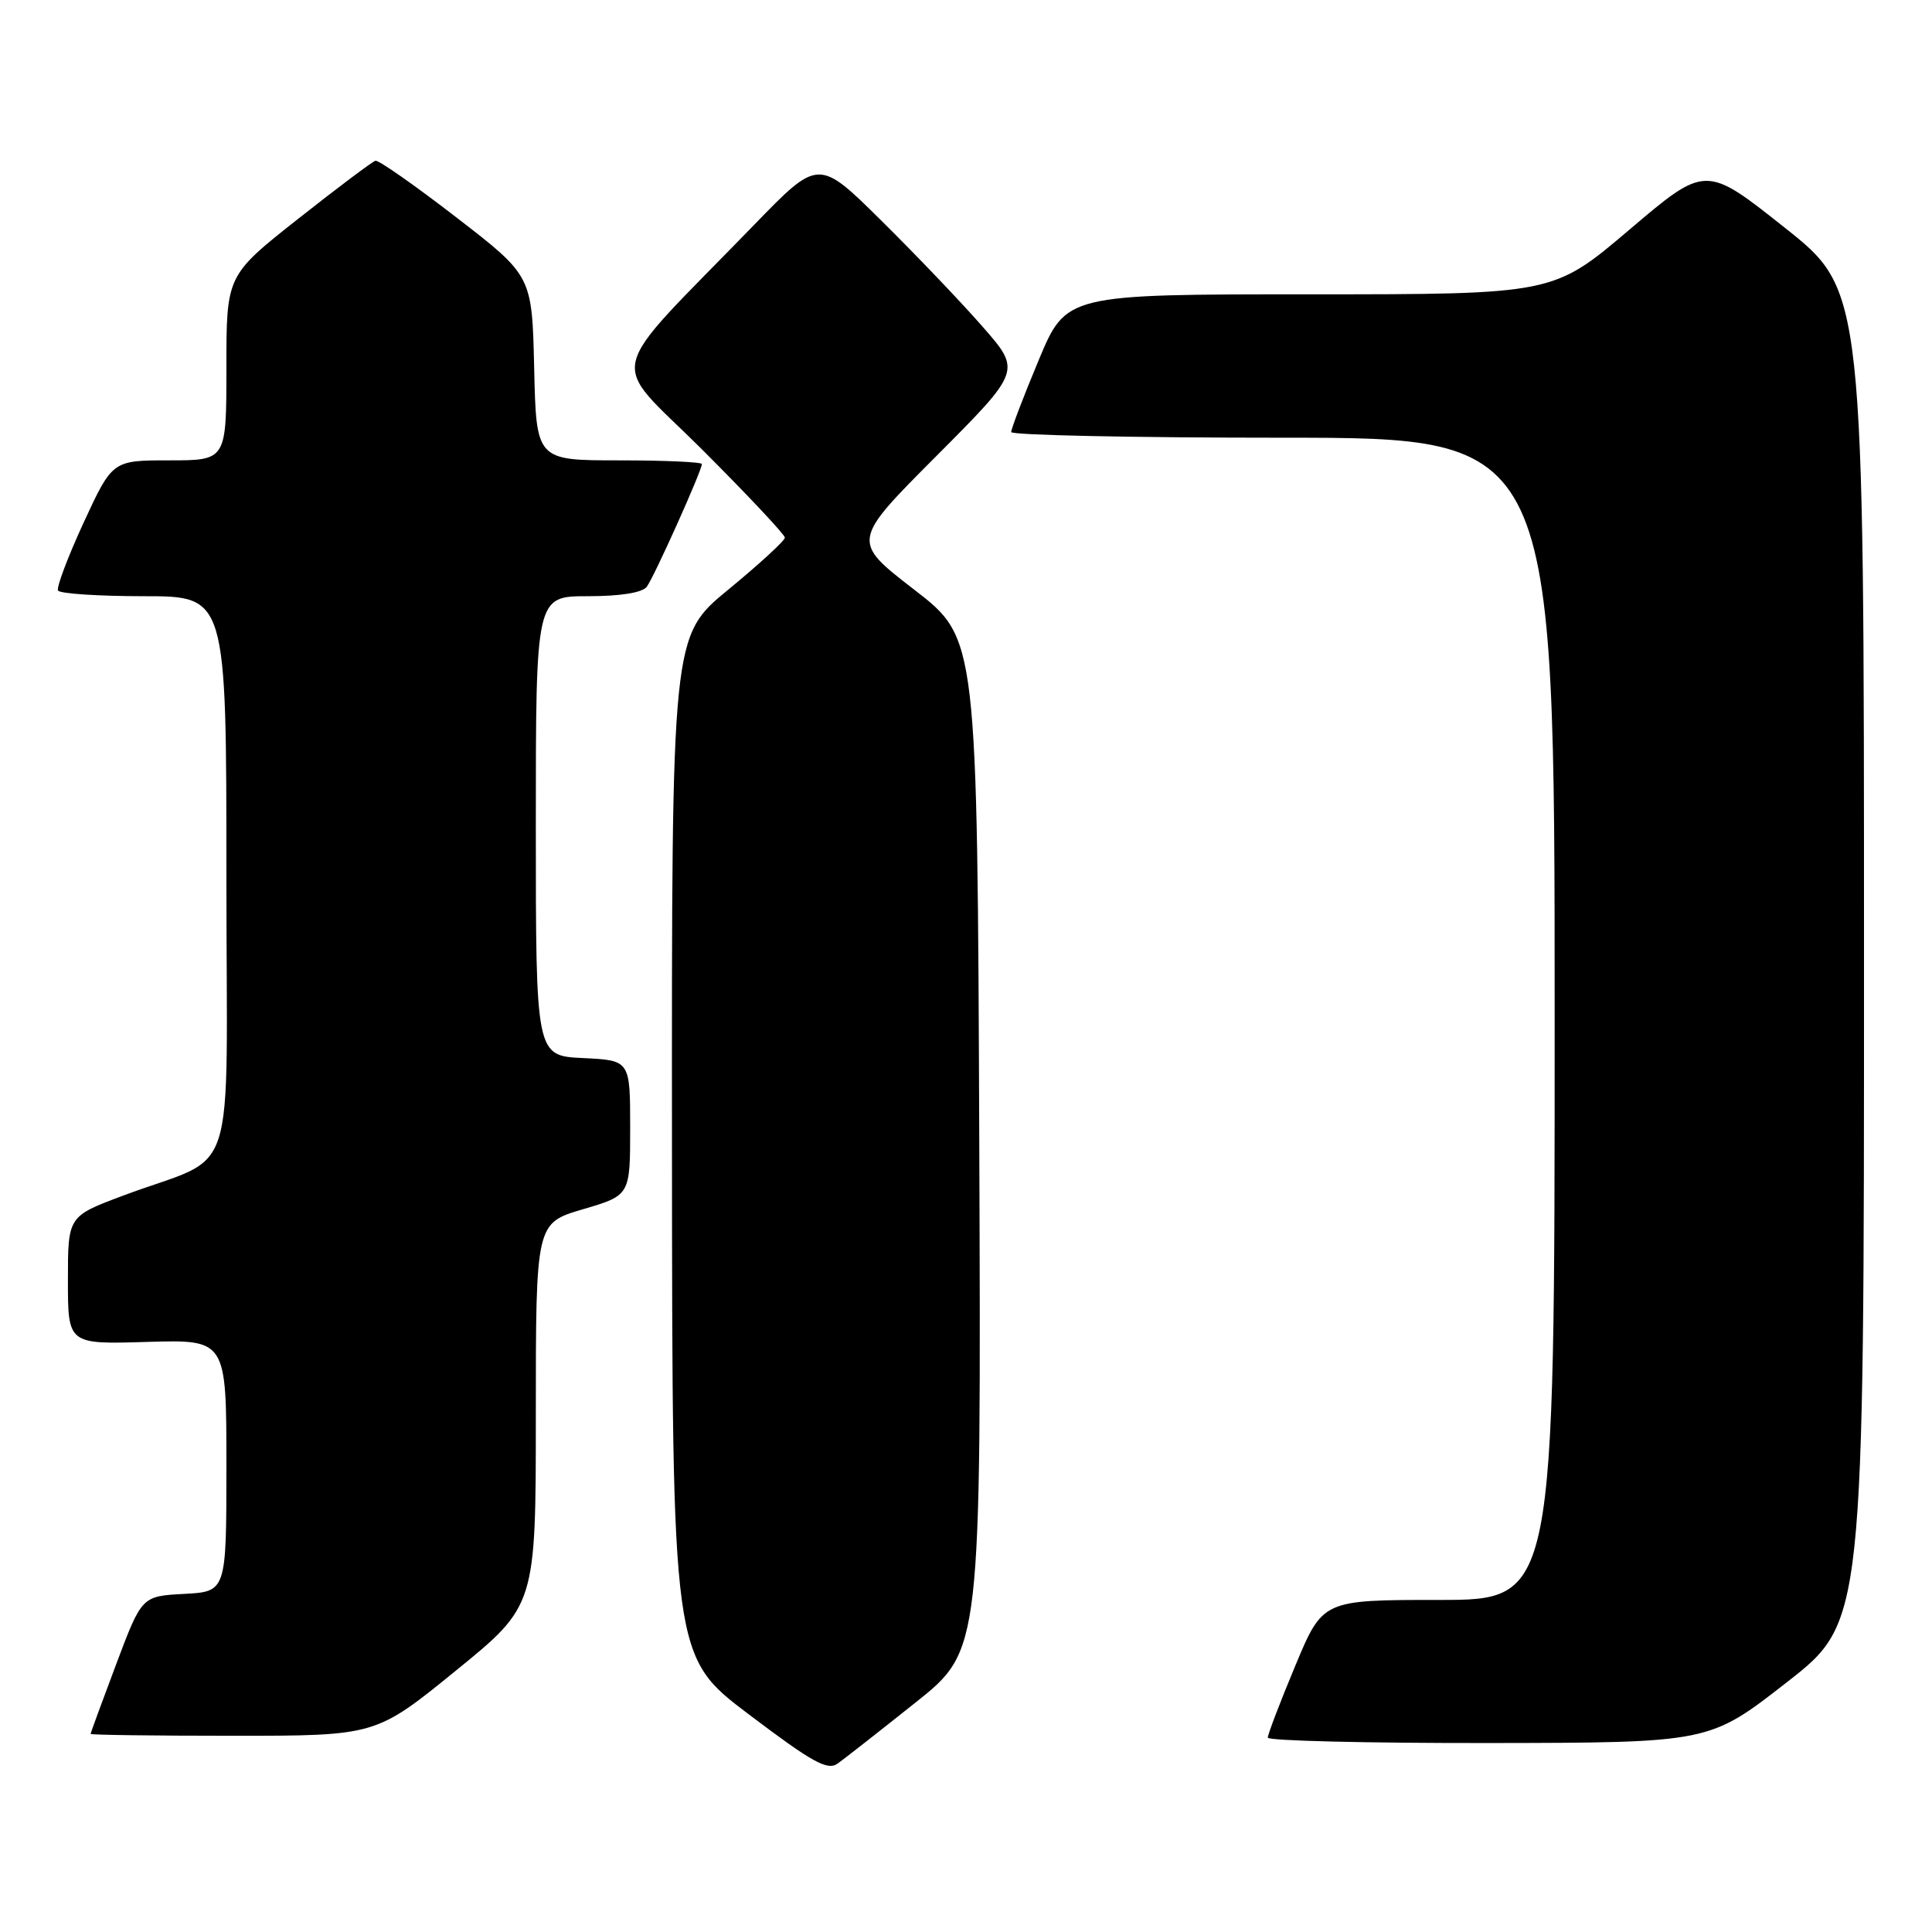 <?xml version="1.0" encoding="UTF-8" standalone="no"?>
<!DOCTYPE svg PUBLIC "-//W3C//DTD SVG 1.1//EN" "http://www.w3.org/Graphics/SVG/1.1/DTD/svg11.dtd" >
<svg xmlns="http://www.w3.org/2000/svg" xmlns:xlink="http://www.w3.org/1999/xlink" version="1.1" viewBox="0 0 256 256">
 <g >
 <path fill="currentColor"
d=" M 121.33 225.58 C 130.01 218.67 130.01 218.67 129.76 151.63 C 129.50 84.59 129.50 84.59 121.16 78.15 C 112.82 71.71 112.82 71.71 124.07 60.43 C 135.32 49.14 135.32 49.14 130.23 43.32 C 127.44 40.12 121.39 33.79 116.80 29.25 C 108.46 21.00 108.46 21.00 99.97 29.75 C 79.75 50.59 80.56 47.14 93.00 59.53 C 99.04 65.57 103.99 70.83 104.00 71.24 C 104.00 71.64 100.62 74.74 96.50 78.13 C 89.00 84.29 89.00 84.29 89.04 151.89 C 89.08 219.50 89.08 219.50 99.23 227.17 C 107.70 233.57 109.65 234.65 111.01 233.67 C 111.90 233.03 116.55 229.39 121.33 225.58 Z  M 236.75 222.92 C 247.00 214.93 247.00 214.93 246.99 126.72 C 246.99 38.50 246.99 38.50 236.50 30.18 C 226.01 21.85 226.01 21.85 215.91 30.43 C 205.82 39.00 205.82 39.00 173.55 39.00 C 141.27 39.00 141.27 39.00 137.62 47.75 C 135.61 52.56 133.98 56.84 133.99 57.25 C 133.99 57.66 150.20 58.00 170.00 58.00 C 206.00 58.00 206.00 58.00 206.00 135.00 C 206.00 212.00 206.00 212.00 190.64 212.00 C 175.27 212.00 175.27 212.00 171.62 220.75 C 169.61 225.56 167.98 229.84 167.99 230.25 C 167.99 230.66 181.16 230.98 197.25 230.96 C 226.50 230.92 226.50 230.92 236.75 222.92 Z  M 60.39 221.38 C 71.00 212.75 71.00 212.75 71.00 187.41 C 71.00 162.07 71.00 162.07 77.25 160.23 C 83.50 158.39 83.50 158.39 83.50 149.45 C 83.50 140.50 83.50 140.50 77.25 140.20 C 71.00 139.90 71.00 139.90 71.00 109.45 C 71.00 79.00 71.00 79.00 77.88 79.00 C 82.21 79.00 85.10 78.54 85.70 77.75 C 86.67 76.46 93.00 62.37 93.00 61.49 C 93.00 61.22 88.06 61.00 82.03 61.00 C 71.06 61.00 71.06 61.00 70.78 48.77 C 70.50 36.55 70.50 36.55 60.50 28.83 C 55.00 24.58 50.16 21.19 49.75 21.30 C 49.34 21.41 44.73 24.87 39.50 29.00 C 30.00 36.50 30.00 36.50 30.00 48.75 C 30.00 61.00 30.00 61.00 22.45 61.00 C 14.90 61.00 14.90 61.00 11.08 69.25 C 8.99 73.79 7.46 77.84 7.69 78.25 C 7.93 78.66 13.04 79.00 19.06 79.00 C 30.00 79.00 30.00 79.00 30.00 116.05 C 30.00 158.17 31.81 152.60 16.25 158.45 C 9.00 161.17 9.00 161.17 9.00 169.65 C 9.00 178.13 9.00 178.13 19.50 177.81 C 30.00 177.50 30.00 177.50 30.00 194.20 C 30.00 210.90 30.00 210.90 24.40 211.20 C 18.79 211.50 18.79 211.50 15.40 220.50 C 13.54 225.45 12.01 229.61 12.01 229.75 C 12.00 229.89 20.50 230.00 30.89 230.00 C 49.79 230.00 49.79 230.00 60.39 221.38 Z "/>
</g>
</svg>